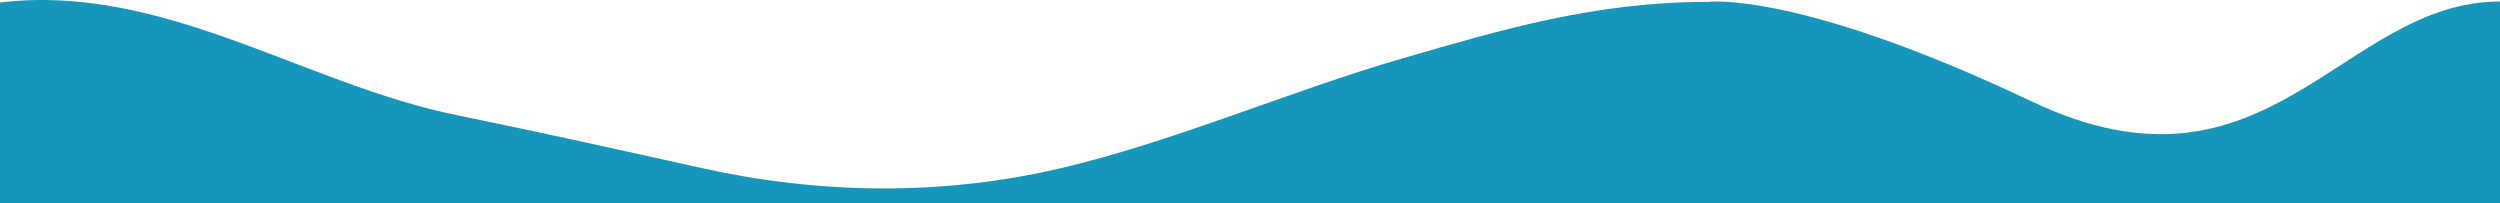 <?xml version="1.0" encoding="utf-8"?>
<!-- Generator: Adobe Illustrator 25.0.1, SVG Export Plug-In . SVG Version: 6.00 Build 0)  -->
<svg version="1.1" id="Capa_1" xmlns="http://www.w3.org/2000/svg" xmlns:xlink="http://www.w3.org/1999/xlink" x="0px" y="0px"
	 viewBox="0 0 2000 162.7" style="enable-background:new 0 0 2000 162.7;" xml:space="preserve">
<style type="text/css">
	.st0{fill:#1597BB;}
</style>
<path id="waves" class="st0" d="M365.8,92.2c66,13.5,130,27.7,195.8,42.3c93.8,20.9,191.5,22.2,285.1,0.5
	c91-21,185.4-62.3,275.3-88.3c79.7-23.1,154.1-45.2,244-45.2v161.2H0V2C130.4-13.7,243.2,67.4,365.8,92.2L365.8,92.2z"/>
<path class="st0" d="M1366,1.5c0,0,71.3-9.6,259.7,79.8S1873.4,1.2,2000,1.2v161.5h-634l-34.8-34.8L1366,1.5z"/>
</svg>
